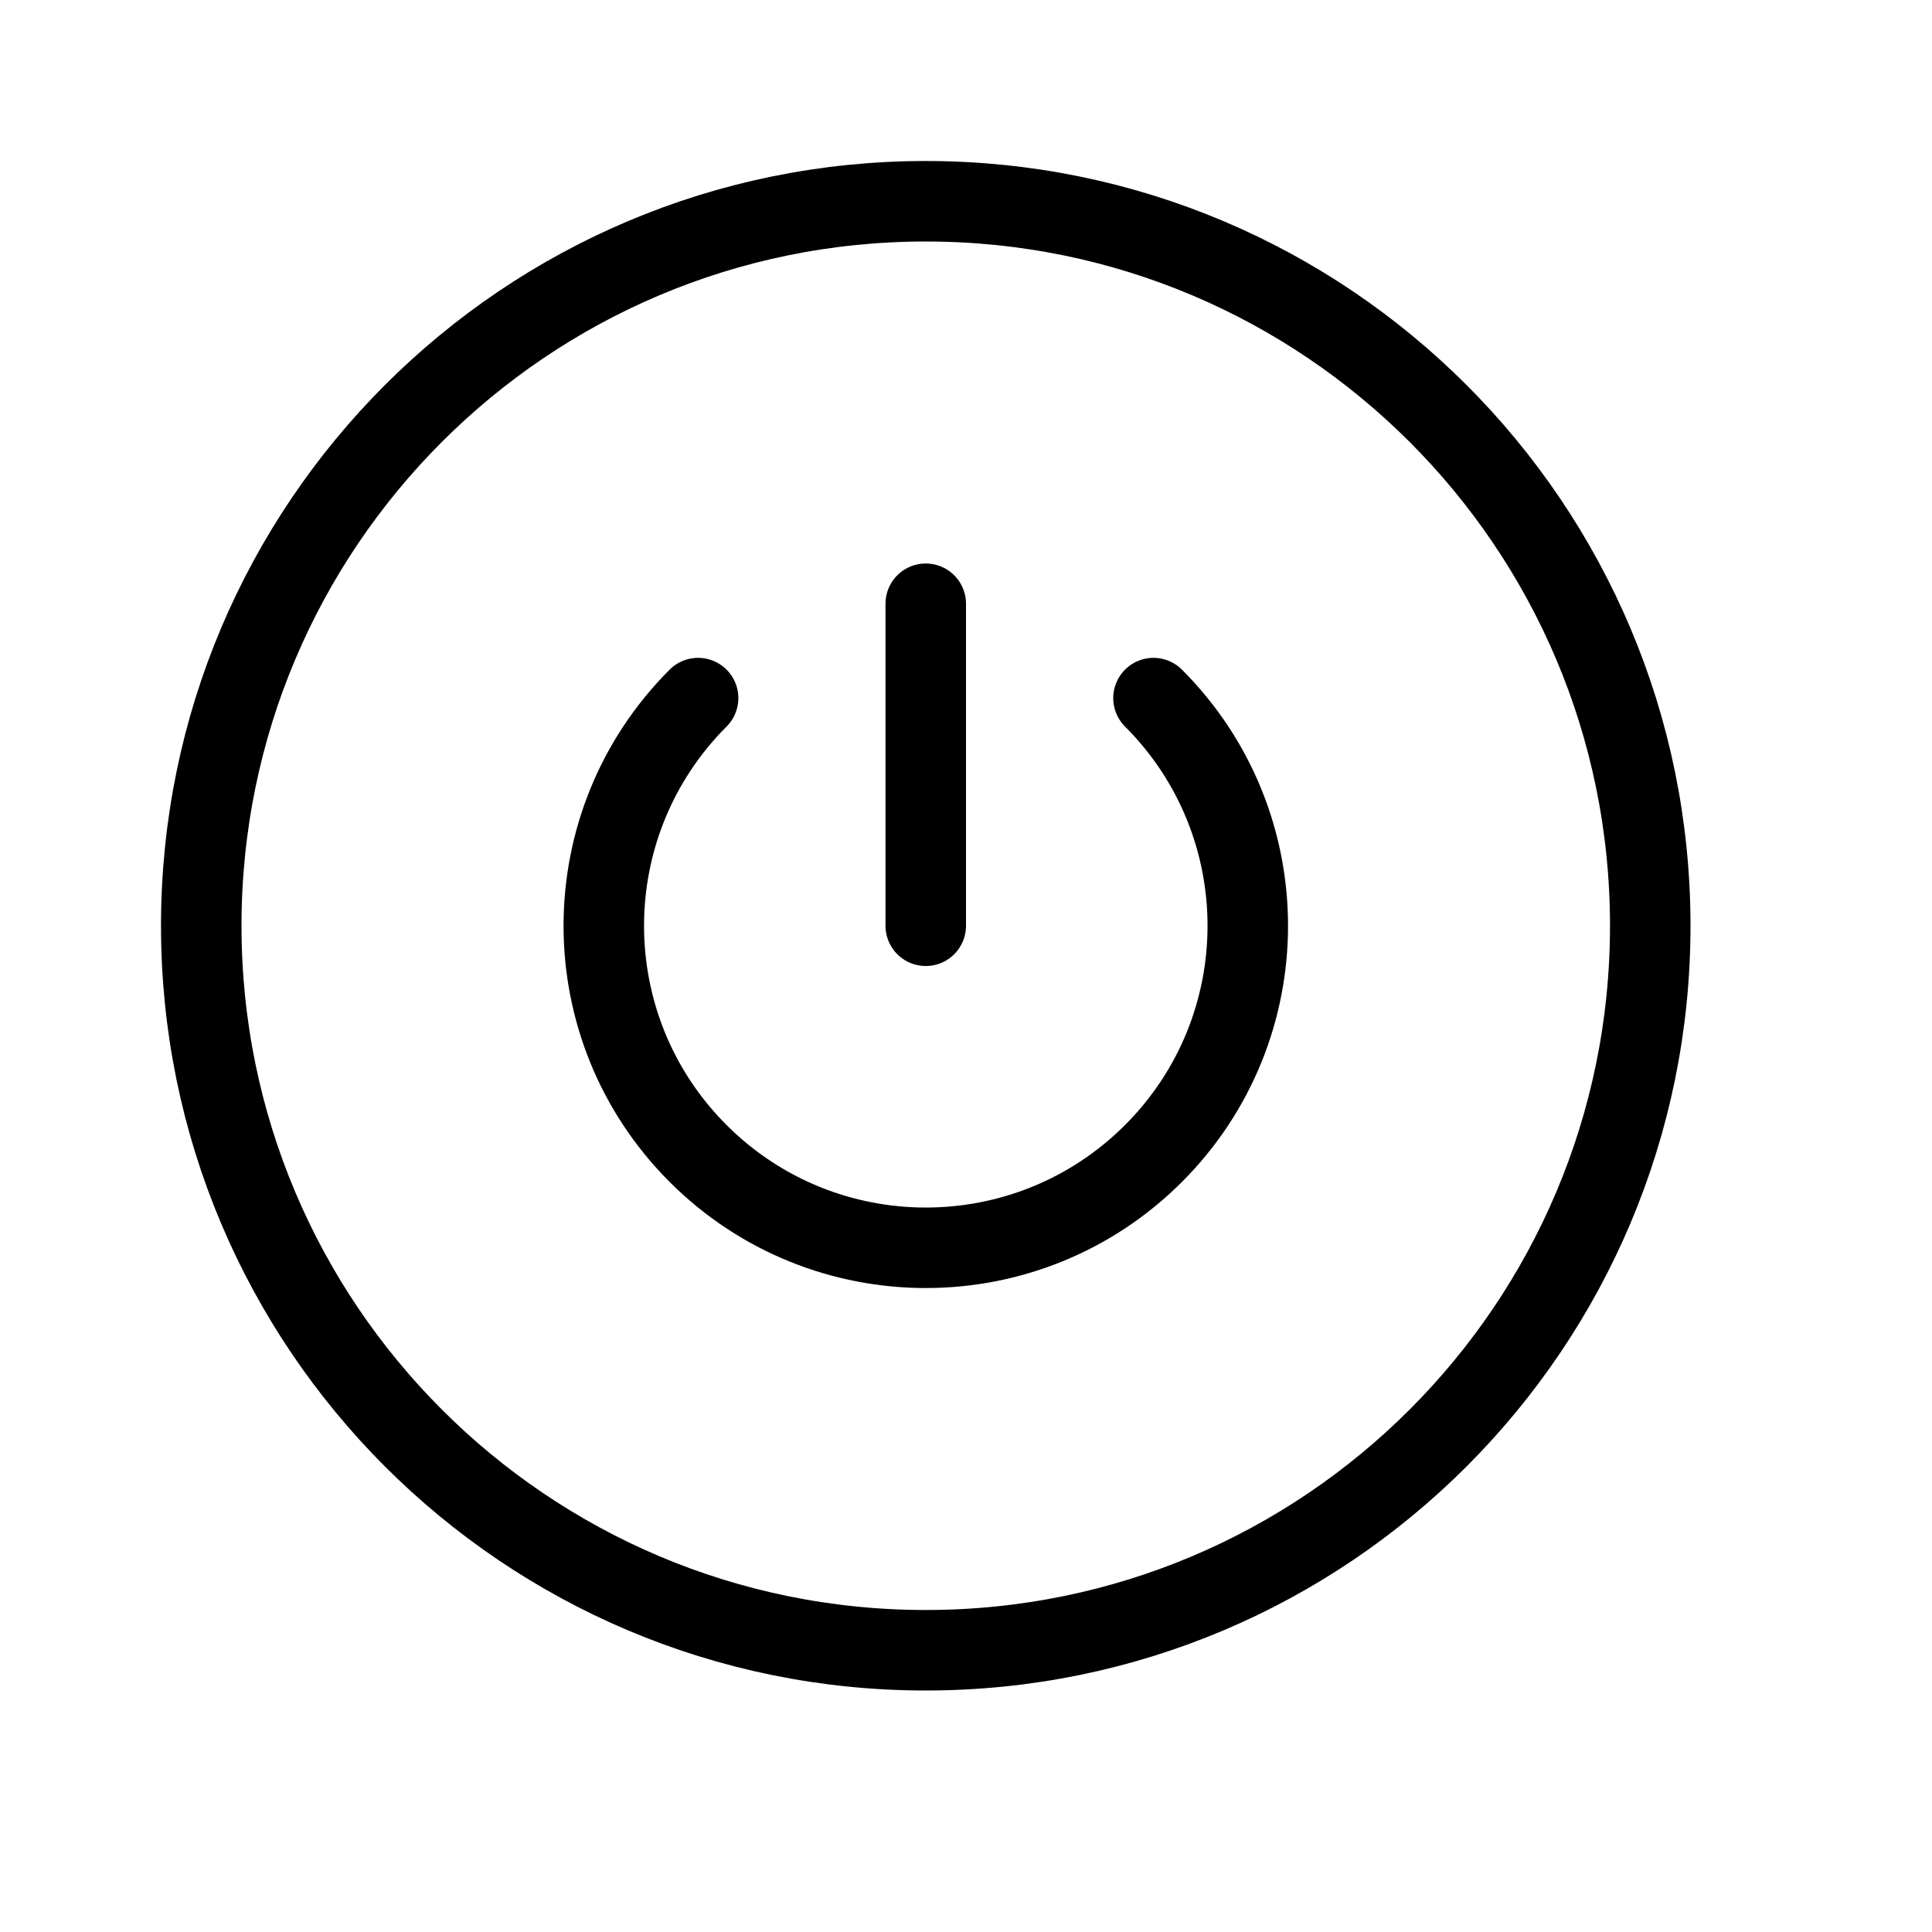 <svg height="24" viewBox="0 0 24 24" width="24" xmlns="http://www.w3.org/2000/svg"><path d="m11.5 7.5v4m2.829-2.828c1.562 1.562 1.562 4.095 0 5.657-1.562 1.562-4.095 1.562-5.657 0-1.562-1.562-1.562-4.094 0-5.657m2.828 11.828c-4.971 0-9-4.029-9-9s4.029-9 9-9 9 4.029 9 9-4.029 9-9 9z" fill="none" stroke="#000" stroke-linecap="round" stroke-linejoin="round"/></svg>